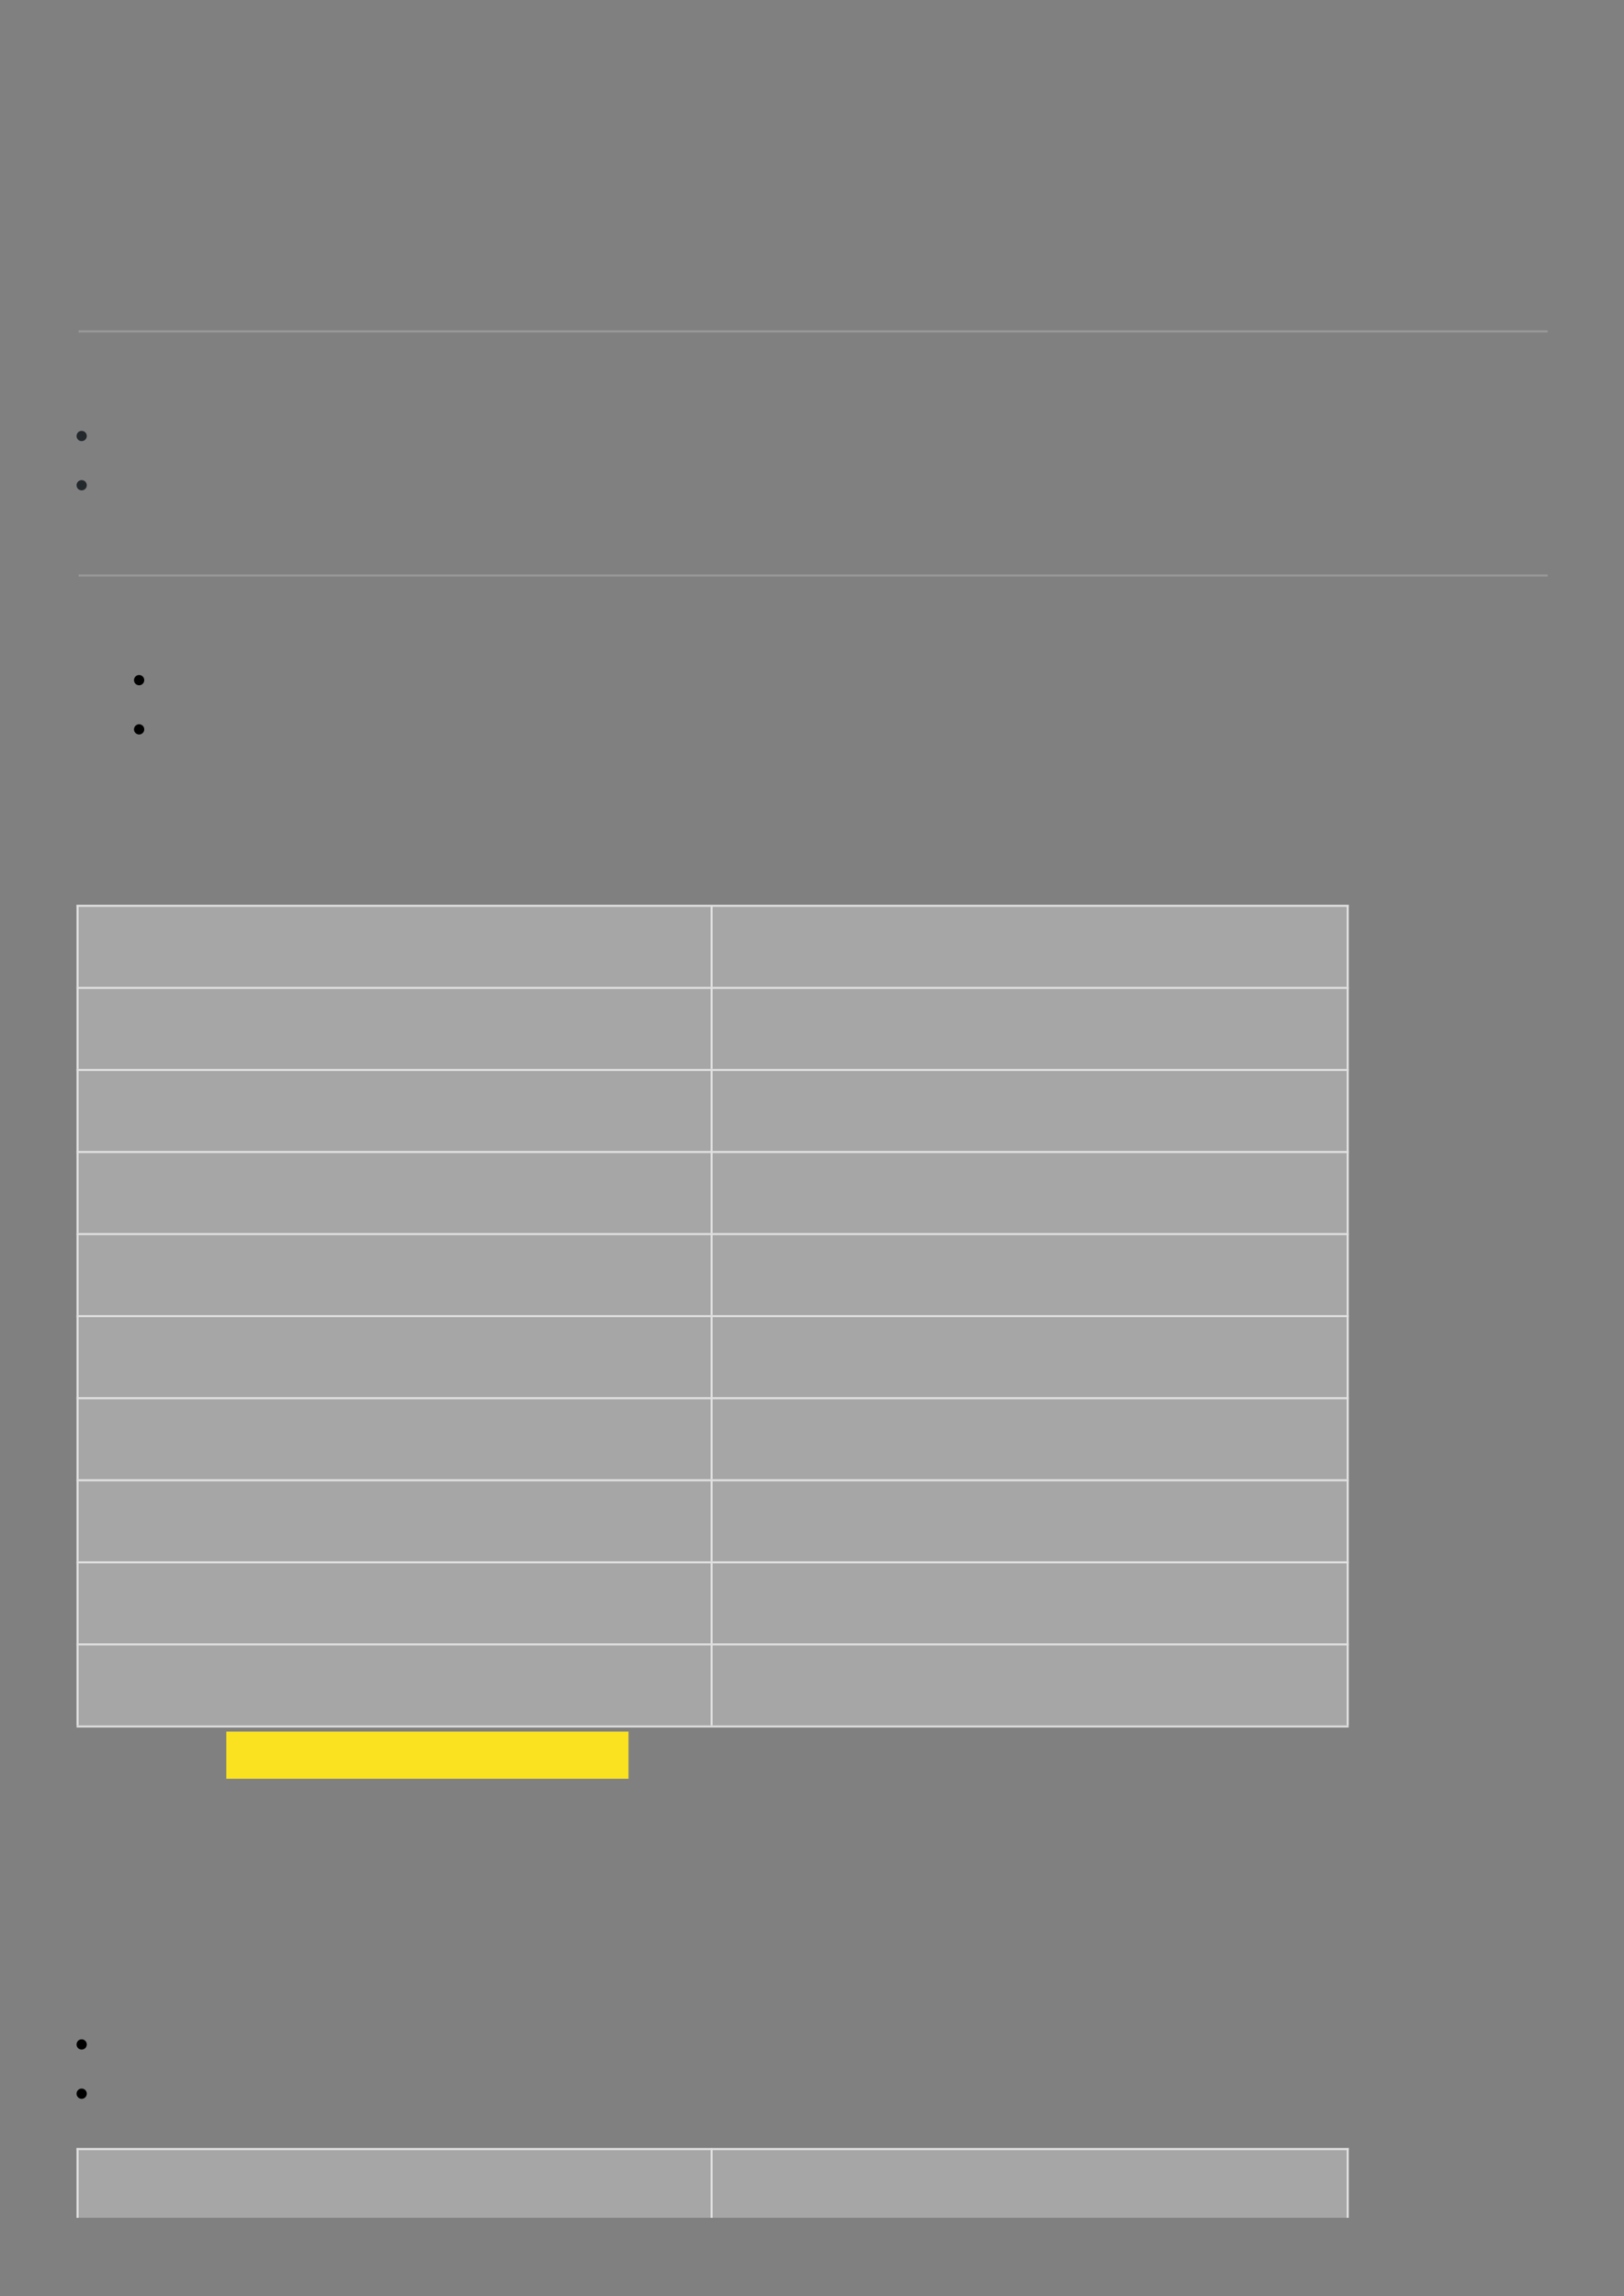 <svg xmlns="http://www.w3.org/2000/svg" xmlns:xlink="http://www.w3.org/1999/xlink" id="body_1" preserveAspectRatio="xMinYMin meet" viewBox="0 0 792 1120"><rect x="0" y="0" width="792" height="1120" fill="#808080" stroke="none"/><defs><clipPath id="1"><path d="M0 840L0 -0.96L0 -0.96L594.96 -0.96L594.96 -0.96L594.96 840L594.96 840L0 840z" /></clipPath><clipPath id="2"><path d="M28 27.04L567 27.04L567 27.04L567 811.518L567 811.518L28 811.518z" /></clipPath><clipPath id="3"><path d="M28 320.562L493.432 320.562L493.432 320.562L493.432 632.101L493.432 632.101L28 632.101z" /></clipPath><clipPath id="4"><path d="M28 775.484L493.432 775.484L493.432 775.484L493.432 811.518L493.432 811.518L28 811.518z" /></clipPath></defs><g transform="matrix(1.333 0 0 1.333 0 0)"><g><g clip-path="url(#1)"><g clip-path="url(#2)"><path transform="matrix(1 0 0 -1 0 840)" d="M28.751 719.123L566.249 719.123L566.249 719.123L566.249 718.372L566.249 718.372L28.751 718.372z" stroke="none" fill="#999999" fill-rule="winding" /><path transform="matrix(1 0 0 -1 0 840)" d="M28.751 629.79L566.249 629.79L566.249 629.79L566.249 629.039L566.249 629.039L28.751 629.039z" stroke="none" fill="#999999" fill-rule="winding" /><path transform="matrix(1 0 0 -1 0 840)" d="M31.753 680.462C 31.753 680.213 31.706 679.974 31.611 679.744C 31.515 679.514 31.38 679.311 31.204 679.135C 31.028 678.959 30.825 678.823 30.595 678.728C 30.365 678.633 30.126 678.585 29.877 678.585C 29.628 678.585 29.388 678.633 29.159 678.728C 28.929 678.823 28.726 678.959 28.55 679.135C 28.374 679.311 28.238 679.514 28.143 679.744C 28.048 679.974 28 680.213 28 680.462C 28 680.711 28.048 680.95 28.143 681.18C 28.238 681.41 28.374 681.613 28.55 681.789C 28.726 681.965 28.929 682.101 29.159 682.196C 29.388 682.291 29.628 682.339 29.877 682.339C 30.126 682.339 30.365 682.291 30.595 682.196C 30.825 682.101 31.028 681.965 31.204 681.789C 31.38 681.613 31.515 681.41 31.611 681.18C 31.706 680.95 31.753 680.711 31.753 680.462z" stroke="none" fill="#24292E" fill-rule="winding" /><path transform="matrix(1 0 0 -1 0 840)" d="M31.753 662.445C 31.753 662.197 31.706 661.957 31.611 661.727C 31.515 661.497 31.38 661.294 31.204 661.118C 31.028 660.942 30.825 660.807 30.595 660.712C 30.365 660.616 30.126 660.569 29.877 660.569C 29.628 660.569 29.388 660.616 29.159 660.712C 28.929 660.807 28.726 660.942 28.55 661.118C 28.374 661.294 28.238 661.497 28.143 661.727C 28.048 661.957 28 662.197 28 662.445C 28 662.694 28.048 662.934 28.143 663.164C 28.238 663.394 28.374 663.596 28.55 663.773C 28.726 663.948 28.929 664.084 29.159 664.179C 29.388 664.274 29.628 664.322 29.877 664.322C 30.126 664.322 30.365 664.274 30.595 664.179C 30.825 664.084 31.028 663.948 31.204 663.773C 31.38 663.596 31.515 663.394 31.611 663.164C 31.706 662.934 31.753 662.694 31.753 662.445z" stroke="none" fill="#24292E" fill-rule="winding" /><path transform="matrix(1 0 0 -1 0 840)" d="M52.773 591.129C 52.773 590.88 52.725 590.641 52.63 590.411C 52.535 590.181 52.399 589.978 52.223 589.802C 52.047 589.626 51.844 589.491 51.614 589.395C 51.385 589.3 51.145 589.253 50.896 589.253C 50.647 589.253 50.408 589.3 50.178 589.395C 49.948 589.491 49.745 589.626 49.569 589.802C 49.393 589.978 49.258 590.181 49.162 590.411C 49.067 590.641 49.019 590.88 49.019 591.129C 49.019 591.378 49.067 591.617 49.162 591.847C 49.258 592.077 49.393 592.28 49.569 592.456C 49.745 592.632 49.948 592.768 50.178 592.863C 50.408 592.958 50.647 593.006 50.896 593.006C 51.145 593.006 51.384 592.958 51.614 592.863C 51.844 592.768 52.047 592.632 52.223 592.456C 52.399 592.28 52.535 592.077 52.63 591.847C 52.725 591.617 52.773 591.378 52.773 591.129z" stroke="none" fill="#000000" fill-rule="winding" /><path transform="matrix(1 0 0 -1 0 840)" d="M52.773 573.112C 52.773 572.864 52.725 572.624 52.63 572.394C 52.535 572.164 52.399 571.962 52.223 571.785C 52.047 571.61 51.844 571.474 51.614 571.379C 51.385 571.283 51.145 571.236 50.896 571.236C 50.647 571.236 50.408 571.283 50.178 571.379C 49.948 571.474 49.745 571.61 49.569 571.785C 49.393 571.962 49.258 572.164 49.162 572.394C 49.067 572.624 49.019 572.864 49.019 573.112C 49.019 573.361 49.067 573.601 49.162 573.831C 49.258 574.061 49.393 574.264 49.569 574.44C 49.745 574.615 49.948 574.751 50.178 574.846C 50.408 574.942 50.647 574.989 50.896 574.989C 51.145 574.989 51.384 574.942 51.614 574.846C 51.844 574.751 52.047 574.615 52.223 574.44C 52.399 574.264 52.535 574.061 52.63 573.831C 52.725 573.601 52.773 573.361 52.773 573.112z" stroke="none" fill="#000000" fill-rule="winding" /><path transform="matrix(1 0 0 -1 0 840)" d="M82.801 206.397L229.937 206.397L229.937 206.397L229.937 189.131L229.937 189.131L82.801 189.131z" stroke="none" fill="#FAE220" fill-rule="winding" /><path transform="matrix(1 0 0 -1 0 840)" d="M31.753 91.916C 31.753 91.667 31.706 91.428 31.611 91.198C 31.515 90.968 31.38 90.765 31.204 90.589C 31.028 90.413 30.825 90.278 30.595 90.182C 30.365 90.087 30.126 90.04 29.877 90.039C 29.628 90.04 29.388 90.087 29.159 90.182C 28.929 90.278 28.726 90.413 28.55 90.589C 28.374 90.765 28.238 90.968 28.143 91.198C 28.048 91.428 28 91.667 28 91.916C 28 92.165 28.048 92.405 28.143 92.635C 28.238 92.865 28.374 93.067 28.55 93.243C 28.726 93.419 28.929 93.555 29.159 93.65C 29.388 93.745 29.628 93.793 29.877 93.793C 30.126 93.793 30.365 93.745 30.595 93.65C 30.825 93.555 31.028 93.419 31.204 93.243C 31.38 93.067 31.515 92.865 31.611 92.635C 31.706 92.405 31.753 92.165 31.753 91.916z" stroke="none" fill="#000000" fill-rule="winding" /><path transform="matrix(1 0 0 -1 0 840)" d="M31.753 73.9C 31.753 73.651 31.706 73.411 31.611 73.181C 31.515 72.952 31.38 72.749 31.204 72.573C 31.028 72.397 30.825 72.261 30.595 72.166C 30.365 72.07 30.126 72.023 29.877 72.023C 29.628 72.023 29.388 72.07 29.159 72.166C 28.929 72.261 28.726 72.397 28.55 72.573C 28.374 72.749 28.238 72.952 28.143 73.181C 28.048 73.411 28 73.651 28 73.9C 28 74.148 28.048 74.388 28.143 74.618C 28.238 74.848 28.374 75.051 28.55 75.227C 28.726 75.403 28.929 75.538 29.159 75.633C 29.388 75.729 29.628 75.776 29.877 75.776C 30.126 75.776 30.365 75.729 30.595 75.633C 30.825 75.538 31.028 75.403 31.204 75.227C 31.38 75.051 31.515 74.848 31.611 74.618C 31.706 74.388 31.753 74.148 31.753 73.9z" stroke="none" fill="#000000" fill-rule="winding" /></g><g clip-path="url(#3)"><path transform="matrix(1 0 0 -1 0 840)" d="M28 208.649L493.432 208.649L493.432 208.649L493.432 207.899L493.432 207.899L28 207.899z" stroke="none" fill="#E0E0E0" fill-rule="winding" /><path transform="matrix(1 0 0 -1 0 840)" d="M28 508.928L260.716 508.928L260.716 508.928L260.716 478.9L260.716 478.9L28 478.9z" stroke="none" fill="#FFFFFF" fill-rule="winding" fill-opacity="0.302" /><path transform="matrix(1 0 0 -1 0 840)" d="M28 508.928L260.716 508.928L260.716 508.928L260.716 508.177L260.716 508.177L28 508.177z" stroke="none" fill="#E0E0E0" fill-rule="winding" /><path transform="matrix(1 0 0 -1 0 840)" d="M259.965 508.928L260.716 508.928L260.716 508.928L260.716 478.9L260.716 478.9L259.965 478.9z" stroke="none" fill="#E0E0E0" fill-rule="winding" /><path transform="matrix(1 0 0 -1 0 840)" d="M28 508.928L28.751 508.928L28.751 508.928L28.751 478.9L28.751 478.9L28 478.9z" stroke="none" fill="#E0E0E0" fill-rule="winding" /><path transform="matrix(1 0 0 -1 0 840)" d="M260.716 508.928L493.432 508.928L493.432 508.928L493.432 478.9L493.432 478.9L260.716 478.9z" stroke="none" fill="#FFFFFF" fill-rule="winding" fill-opacity="0.302" /><path transform="matrix(1 0 0 -1 0 840)" d="M260.716 508.928L493.432 508.928L493.432 508.928L493.432 508.177L493.432 508.177L260.716 508.177z" stroke="none" fill="#E0E0E0" fill-rule="winding" /><path transform="matrix(1 0 0 -1 0 840)" d="M492.681 508.928L493.432 508.928L493.432 508.928L493.432 478.9L493.432 478.9L492.681 478.9z" stroke="none" fill="#E0E0E0" fill-rule="winding" /><path transform="matrix(1 0 0 -1 0 840)" d="M28 478.9L260.716 478.9L260.716 478.9L260.716 448.872L260.716 448.872L28 448.872z" stroke="none" fill="#FFFFFF" fill-rule="winding" fill-opacity="0.302" /><path transform="matrix(1 0 0 -1 0 840)" d="M28 478.9L260.716 478.9L260.716 478.9L260.716 478.149L260.716 478.149L28 478.149z" stroke="none" fill="#E0E0E0" fill-rule="winding" /><path transform="matrix(1 0 0 -1 0 840)" d="M259.965 478.9L260.716 478.9L260.716 478.9L260.716 448.872L260.716 448.872L259.965 448.872z" stroke="none" fill="#E0E0E0" fill-rule="winding" /><path transform="matrix(1 0 0 -1 0 840)" d="M28 478.9L28.751 478.9L28.751 478.9L28.751 448.872L28.751 448.872L28 448.872z" stroke="none" fill="#E0E0E0" fill-rule="winding" /><path transform="matrix(1 0 0 -1 0 840)" d="M260.716 478.9L493.432 478.9L493.432 478.9L493.432 448.872L493.432 448.872L260.716 448.872z" stroke="none" fill="#FFFFFF" fill-rule="winding" fill-opacity="0.302" /><path transform="matrix(1 0 0 -1 0 840)" d="M260.716 478.9L493.432 478.9L493.432 478.9L493.432 478.149L493.432 478.149L260.716 478.149z" stroke="none" fill="#E0E0E0" fill-rule="winding" /><path transform="matrix(1 0 0 -1 0 840)" d="M492.681 478.9L493.432 478.9L493.432 478.9L493.432 448.872L493.432 448.872L492.681 448.872z" stroke="none" fill="#E0E0E0" fill-rule="winding" /><path transform="matrix(1 0 0 -1 0 840)" d="M28 448.872L260.716 448.872L260.716 448.872L260.716 418.844L260.716 418.844L28 418.844z" stroke="none" fill="#FFFFFF" fill-rule="winding" fill-opacity="0.302" /><path transform="matrix(1 0 0 -1 0 840)" d="M28 448.872L260.716 448.872L260.716 448.872L260.716 448.122L260.716 448.122L28 448.122z" stroke="none" fill="#E0E0E0" fill-rule="winding" /><path transform="matrix(1 0 0 -1 0 840)" d="M259.965 448.872L260.716 448.872L260.716 448.872L260.716 418.844L260.716 418.844L259.965 418.844z" stroke="none" fill="#E0E0E0" fill-rule="winding" /><path transform="matrix(1 0 0 -1 0 840)" d="M28 448.872L28.751 448.872L28.751 448.872L28.751 418.844L28.751 418.844L28 418.844z" stroke="none" fill="#E0E0E0" fill-rule="winding" /><path transform="matrix(1 0 0 -1 0 840)" d="M260.716 448.872L493.432 448.872L493.432 448.872L493.432 418.844L493.432 418.844L260.716 418.844z" stroke="none" fill="#FFFFFF" fill-rule="winding" fill-opacity="0.302" /><path transform="matrix(1 0 0 -1 0 840)" d="M260.716 448.872L493.432 448.872L493.432 448.872L493.432 448.122L493.432 448.122L260.716 448.122z" stroke="none" fill="#E0E0E0" fill-rule="winding" /><path transform="matrix(1 0 0 -1 0 840)" d="M492.681 448.872L493.432 448.872L493.432 448.872L493.432 418.844L493.432 418.844L492.681 418.844z" stroke="none" fill="#E0E0E0" fill-rule="winding" /><path transform="matrix(1 0 0 -1 0 840)" d="M28 418.844L260.716 418.844L260.716 418.844L260.716 388.817L260.716 388.817L28 388.817z" stroke="none" fill="#FFFFFF" fill-rule="winding" fill-opacity="0.302" /><path transform="matrix(1 0 0 -1 0 840)" d="M28 418.844L260.716 418.844L260.716 418.844L260.716 418.094L260.716 418.094L28 418.094z" stroke="none" fill="#E0E0E0" fill-rule="winding" /><path transform="matrix(1 0 0 -1 0 840)" d="M259.965 418.844L260.716 418.844L260.716 418.844L260.716 388.817L260.716 388.817L259.965 388.817z" stroke="none" fill="#E0E0E0" fill-rule="winding" /><path transform="matrix(1 0 0 -1 0 840)" d="M28 418.844L28.751 418.844L28.751 418.844L28.751 388.817L28.751 388.817L28 388.817z" stroke="none" fill="#E0E0E0" fill-rule="winding" /><path transform="matrix(1 0 0 -1 0 840)" d="M260.716 418.844L493.432 418.844L493.432 418.844L493.432 388.817L493.432 388.817L260.716 388.817z" stroke="none" fill="#FFFFFF" fill-rule="winding" fill-opacity="0.302" /><path transform="matrix(1 0 0 -1 0 840)" d="M260.716 418.844L493.432 418.844L493.432 418.844L493.432 418.094L493.432 418.094L260.716 418.094z" stroke="none" fill="#E0E0E0" fill-rule="winding" /><path transform="matrix(1 0 0 -1 0 840)" d="M492.681 418.844L493.432 418.844L493.432 418.844L493.432 388.817L493.432 388.817L492.681 388.817z" stroke="none" fill="#E0E0E0" fill-rule="winding" /><path transform="matrix(1 0 0 -1 0 840)" d="M28 388.817L260.716 388.817L260.716 388.817L260.716 358.789L260.716 358.789L28 358.789z" stroke="none" fill="#FFFFFF" fill-rule="winding" fill-opacity="0.302" /><path transform="matrix(1 0 0 -1 0 840)" d="M28 388.817L260.716 388.817L260.716 388.817L260.716 388.066L260.716 388.066L28 388.066z" stroke="none" fill="#E0E0E0" fill-rule="winding" /><path transform="matrix(1 0 0 -1 0 840)" d="M259.965 388.817L260.716 388.817L260.716 388.817L260.716 358.789L260.716 358.789L259.965 358.789z" stroke="none" fill="#E0E0E0" fill-rule="winding" /><path transform="matrix(1 0 0 -1 0 840)" d="M28 388.817L28.751 388.817L28.751 388.817L28.751 358.789L28.751 358.789L28 358.789z" stroke="none" fill="#E0E0E0" fill-rule="winding" /><path transform="matrix(1 0 0 -1 0 840)" d="M260.716 388.817L493.432 388.817L493.432 388.817L493.432 358.789L493.432 358.789L260.716 358.789z" stroke="none" fill="#FFFFFF" fill-rule="winding" fill-opacity="0.302" /><path transform="matrix(1 0 0 -1 0 840)" d="M260.716 388.817L493.432 388.817L493.432 388.817L493.432 388.066L493.432 388.066L260.716 388.066z" stroke="none" fill="#E0E0E0" fill-rule="winding" /><path transform="matrix(1 0 0 -1 0 840)" d="M492.681 388.817L493.432 388.817L493.432 388.817L493.432 358.789L493.432 358.789L492.681 358.789z" stroke="none" fill="#E0E0E0" fill-rule="winding" /><path transform="matrix(1 0 0 -1 0 840)" d="M28 358.789L260.716 358.789L260.716 358.789L260.716 328.761L260.716 328.761L28 328.761z" stroke="none" fill="#FFFFFF" fill-rule="winding" fill-opacity="0.302" /><path transform="matrix(1 0 0 -1 0 840)" d="M28 358.789L260.716 358.789L260.716 358.789L260.716 358.038L260.716 358.038L28 358.038z" stroke="none" fill="#E0E0E0" fill-rule="winding" /><path transform="matrix(1 0 0 -1 0 840)" d="M259.965 358.789L260.716 358.789L260.716 358.789L260.716 328.761L260.716 328.761L259.965 328.761z" stroke="none" fill="#E0E0E0" fill-rule="winding" /><path transform="matrix(1 0 0 -1 0 840)" d="M28 358.789L28.751 358.789L28.751 358.789L28.751 328.761L28.751 328.761L28 328.761z" stroke="none" fill="#E0E0E0" fill-rule="winding" /><path transform="matrix(1 0 0 -1 0 840)" d="M260.716 358.789L493.432 358.789L493.432 358.789L493.432 328.761L493.432 328.761L260.716 328.761z" stroke="none" fill="#FFFFFF" fill-rule="winding" fill-opacity="0.302" /><path transform="matrix(1 0 0 -1 0 840)" d="M260.716 358.789L493.432 358.789L493.432 358.789L493.432 358.038L493.432 358.038L260.716 358.038z" stroke="none" fill="#E0E0E0" fill-rule="winding" /><path transform="matrix(1 0 0 -1 0 840)" d="M492.681 358.789L493.432 358.789L493.432 358.789L493.432 328.761L493.432 328.761L492.681 328.761z" stroke="none" fill="#E0E0E0" fill-rule="winding" /><path transform="matrix(1 0 0 -1 0 840)" d="M28 328.761L260.716 328.761L260.716 328.761L260.716 298.733L260.716 298.733L28 298.733z" stroke="none" fill="#FFFFFF" fill-rule="winding" fill-opacity="0.302" /><path transform="matrix(1 0 0 -1 0 840)" d="M28 328.761L260.716 328.761L260.716 328.761L260.716 328.01L260.716 328.01L28 328.01z" stroke="none" fill="#E0E0E0" fill-rule="winding" /><path transform="matrix(1 0 0 -1 0 840)" d="M259.965 328.761L260.716 328.761L260.716 328.761L260.716 298.733L260.716 298.733L259.965 298.733z" stroke="none" fill="#E0E0E0" fill-rule="winding" /><path transform="matrix(1 0 0 -1 0 840)" d="M28 328.761L28.751 328.761L28.751 328.761L28.751 298.733L28.751 298.733L28 298.733z" stroke="none" fill="#E0E0E0" fill-rule="winding" /><path transform="matrix(1 0 0 -1 0 840)" d="M260.716 328.761L493.432 328.761L493.432 328.761L493.432 298.733L493.432 298.733L260.716 298.733z" stroke="none" fill="#FFFFFF" fill-rule="winding" fill-opacity="0.302" /><path transform="matrix(1 0 0 -1 0 840)" d="M260.716 328.761L493.432 328.761L493.432 328.761L493.432 328.01L493.432 328.01L260.716 328.01z" stroke="none" fill="#E0E0E0" fill-rule="winding" /><path transform="matrix(1 0 0 -1 0 840)" d="M492.681 328.761L493.432 328.761L493.432 328.761L493.432 298.733L493.432 298.733L492.681 298.733z" stroke="none" fill="#E0E0E0" fill-rule="winding" /><path transform="matrix(1 0 0 -1 0 840)" d="M28 298.733L260.716 298.733L260.716 298.733L260.716 268.705L260.716 268.705L28 268.705z" stroke="none" fill="#FFFFFF" fill-rule="winding" fill-opacity="0.302" /><path transform="matrix(1 0 0 -1 0 840)" d="M28 298.733L260.716 298.733L260.716 298.733L260.716 297.982L260.716 297.982L28 297.982z" stroke="none" fill="#E0E0E0" fill-rule="winding" /><path transform="matrix(1 0 0 -1 0 840)" d="M259.965 298.733L260.716 298.733L260.716 298.733L260.716 268.705L260.716 268.705L259.965 268.705z" stroke="none" fill="#E0E0E0" fill-rule="winding" /><path transform="matrix(1 0 0 -1 0 840)" d="M28 298.733L28.751 298.733L28.751 298.733L28.751 268.705L28.751 268.705L28 268.705z" stroke="none" fill="#E0E0E0" fill-rule="winding" /><path transform="matrix(1 0 0 -1 0 840)" d="M260.716 298.733L493.432 298.733L493.432 298.733L493.432 268.705L493.432 268.705L260.716 268.705z" stroke="none" fill="#FFFFFF" fill-rule="winding" fill-opacity="0.302" /><path transform="matrix(1 0 0 -1 0 840)" d="M260.716 298.733L493.432 298.733L493.432 298.733L493.432 297.982L493.432 297.982L260.716 297.982z" stroke="none" fill="#E0E0E0" fill-rule="winding" /><path transform="matrix(1 0 0 -1 0 840)" d="M492.681 298.733L493.432 298.733L493.432 298.733L493.432 268.705L493.432 268.705L492.681 268.705z" stroke="none" fill="#E0E0E0" fill-rule="winding" /><path transform="matrix(1 0 0 -1 0 840)" d="M28 268.705L260.716 268.705L260.716 268.705L260.716 238.677L260.716 238.677L28 238.677z" stroke="none" fill="#FFFFFF" fill-rule="winding" fill-opacity="0.302" /><path transform="matrix(1 0 0 -1 0 840)" d="M28 268.705L260.716 268.705L260.716 268.705L260.716 267.954L260.716 267.954L28 267.954z" stroke="none" fill="#E0E0E0" fill-rule="winding" /><path transform="matrix(1 0 0 -1 0 840)" d="M259.965 268.705L260.716 268.705L260.716 268.705L260.716 238.677L260.716 238.677L259.965 238.677z" stroke="none" fill="#E0E0E0" fill-rule="winding" /><path transform="matrix(1 0 0 -1 0 840)" d="M28 268.705L28.751 268.705L28.751 268.705L28.751 238.677L28.751 238.677L28 238.677z" stroke="none" fill="#E0E0E0" fill-rule="winding" /><path transform="matrix(1 0 0 -1 0 840)" d="M260.716 268.705L493.432 268.705L493.432 268.705L493.432 238.677L493.432 238.677L260.716 238.677z" stroke="none" fill="#FFFFFF" fill-rule="winding" fill-opacity="0.302" /><path transform="matrix(1 0 0 -1 0 840)" d="M260.716 268.705L493.432 268.705L493.432 268.705L493.432 267.954L493.432 267.954L260.716 267.954z" stroke="none" fill="#E0E0E0" fill-rule="winding" /><path transform="matrix(1 0 0 -1 0 840)" d="M492.681 268.705L493.432 268.705L493.432 268.705L493.432 238.677L493.432 238.677L492.681 238.677z" stroke="none" fill="#E0E0E0" fill-rule="winding" /><path transform="matrix(1 0 0 -1 0 840)" d="M28 238.677L260.716 238.677L260.716 238.677L260.716 208.649L260.716 208.649L28 208.649z" stroke="none" fill="#FFFFFF" fill-rule="winding" fill-opacity="0.302" /><path transform="matrix(1 0 0 -1 0 840)" d="M28 238.677L260.716 238.677L260.716 238.677L260.716 237.927L260.716 237.927L28 237.927z" stroke="none" fill="#E0E0E0" fill-rule="winding" /><path transform="matrix(1 0 0 -1 0 840)" d="M259.965 238.677L260.716 238.677L260.716 238.677L260.716 208.649L260.716 208.649L259.965 208.649z" stroke="none" fill="#E0E0E0" fill-rule="winding" /><path transform="matrix(1 0 0 -1 0 840)" d="M28 238.677L28.751 238.677L28.751 238.677L28.751 208.649L28.751 208.649L28 208.649z" stroke="none" fill="#E0E0E0" fill-rule="winding" /><path transform="matrix(1 0 0 -1 0 840)" d="M260.716 238.677L493.432 238.677L493.432 238.677L493.432 208.649L493.432 208.649L260.716 208.649z" stroke="none" fill="#FFFFFF" fill-rule="winding" fill-opacity="0.302" /><path transform="matrix(1 0 0 -1 0 840)" d="M260.716 238.677L493.432 238.677L493.432 238.677L493.432 237.927L493.432 237.927L260.716 237.927z" stroke="none" fill="#E0E0E0" fill-rule="winding" /><path transform="matrix(1 0 0 -1 0 840)" d="M492.681 238.677L493.432 238.677L493.432 238.677L493.432 208.649L493.432 208.649L492.681 208.649z" stroke="none" fill="#E0E0E0" fill-rule="winding" /></g><g clip-path="url(#4)"><path transform="matrix(1 0 0 -1 0 840)" d="M28 54.006L260.716 54.006L260.716 54.006L260.716 23.978L260.716 23.978L28 23.978z" stroke="none" fill="#FFFFFF" fill-rule="winding" fill-opacity="0.302" /><path transform="matrix(1 0 0 -1 0 840)" d="M28 54.006L260.716 54.006L260.716 54.006L260.716 53.255L260.716 53.255L28 53.255z" stroke="none" fill="#E0E0E0" fill-rule="winding" /><path transform="matrix(1 0 0 -1 0 840)" d="M259.965 54.006L260.716 54.006L260.716 54.006L260.716 23.978L260.716 23.978L259.965 23.978z" stroke="none" fill="#E0E0E0" fill-rule="winding" /><path transform="matrix(1 0 0 -1 0 840)" d="M28 54.006L28.751 54.006L28.751 54.006L28.751 23.978L28.751 23.978L28 23.978z" stroke="none" fill="#E0E0E0" fill-rule="winding" /><path transform="matrix(1 0 0 -1 0 840)" d="M260.716 54.006L493.432 54.006L493.432 54.006L493.432 23.978L493.432 23.978L260.716 23.978z" stroke="none" fill="#FFFFFF" fill-rule="winding" fill-opacity="0.302" /><path transform="matrix(1 0 0 -1 0 840)" d="M260.716 54.006L493.432 54.006L493.432 54.006L493.432 53.255L493.432 53.255L260.716 53.255z" stroke="none" fill="#E0E0E0" fill-rule="winding" /><path transform="matrix(1 0 0 -1 0 840)" d="M492.681 54.006L493.432 54.006L493.432 54.006L493.432 23.978L493.432 23.978L492.681 23.978z" stroke="none" fill="#E0E0E0" fill-rule="winding" /></g></g></g></g></svg>